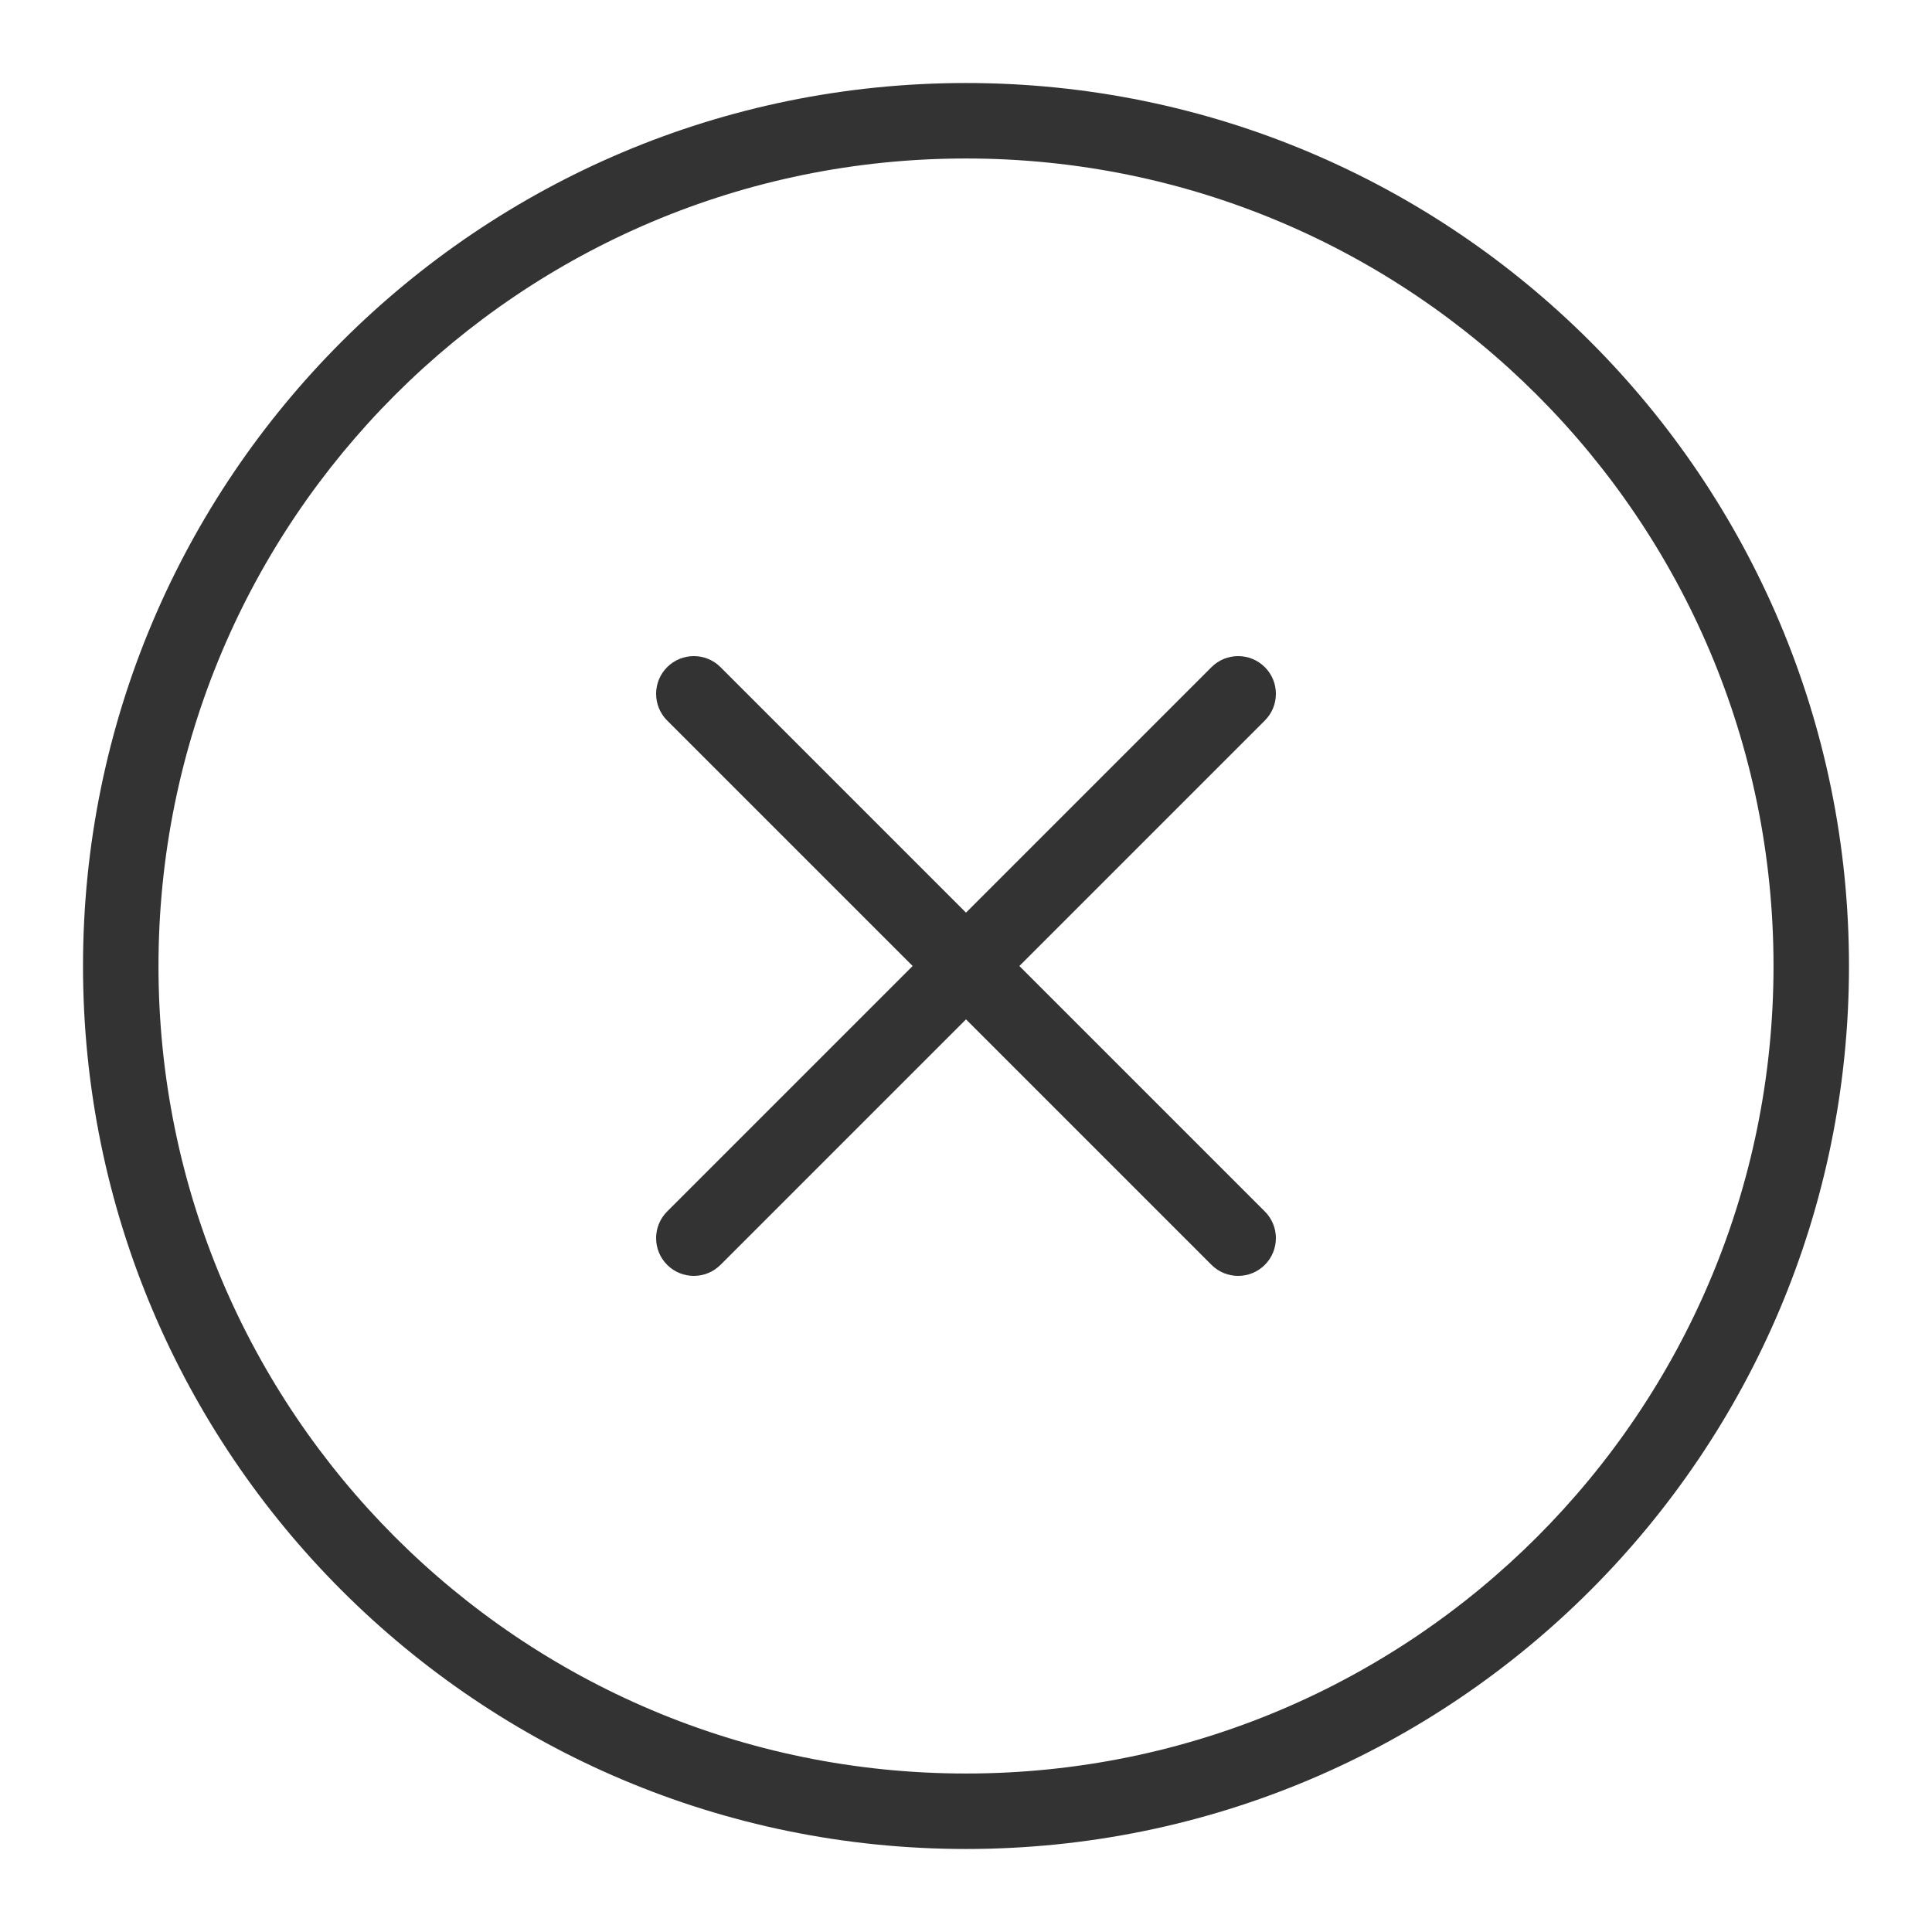 <?xml version="1.0" standalone="no"?><!DOCTYPE svg PUBLIC "-//W3C//DTD SVG 1.1//EN" "http://www.w3.org/Graphics/SVG/1.1/DTD/svg11.dtd"><svg class="icon" width="200px" height="200.00px" viewBox="0 0 1024 1024" version="1.1" xmlns="http://www.w3.org/2000/svg"><path fill="#333333" d="M512 44c258.47 0 468 209.53 468 468S770.47 980 512 980 44 770.47 44 512 253.53 44 512 44z m0 40C275.622 84 84 275.622 84 512s191.622 428 428 428 428-191.622 428-428S748.378 84 512 84zM381.892 353.608L512 483.716l130.108-130.108c7.81-7.81 20.473-7.81 28.284 0 7.81 7.81 7.81 20.474 0 28.284L540.284 512l130.108 130.108c7.81 7.81 7.81 20.473 0 28.284-7.81 7.81-20.474 7.81-28.284 0L512 540.284 381.892 670.392c-7.81 7.81-20.473 7.81-28.284 0-7.81-7.81-7.81-20.474 0-28.284L483.716 512 353.608 381.892c-7.81-7.81-7.81-20.473 0-28.284 7.81-7.81 20.474-7.81 28.284 0z"  /></svg>